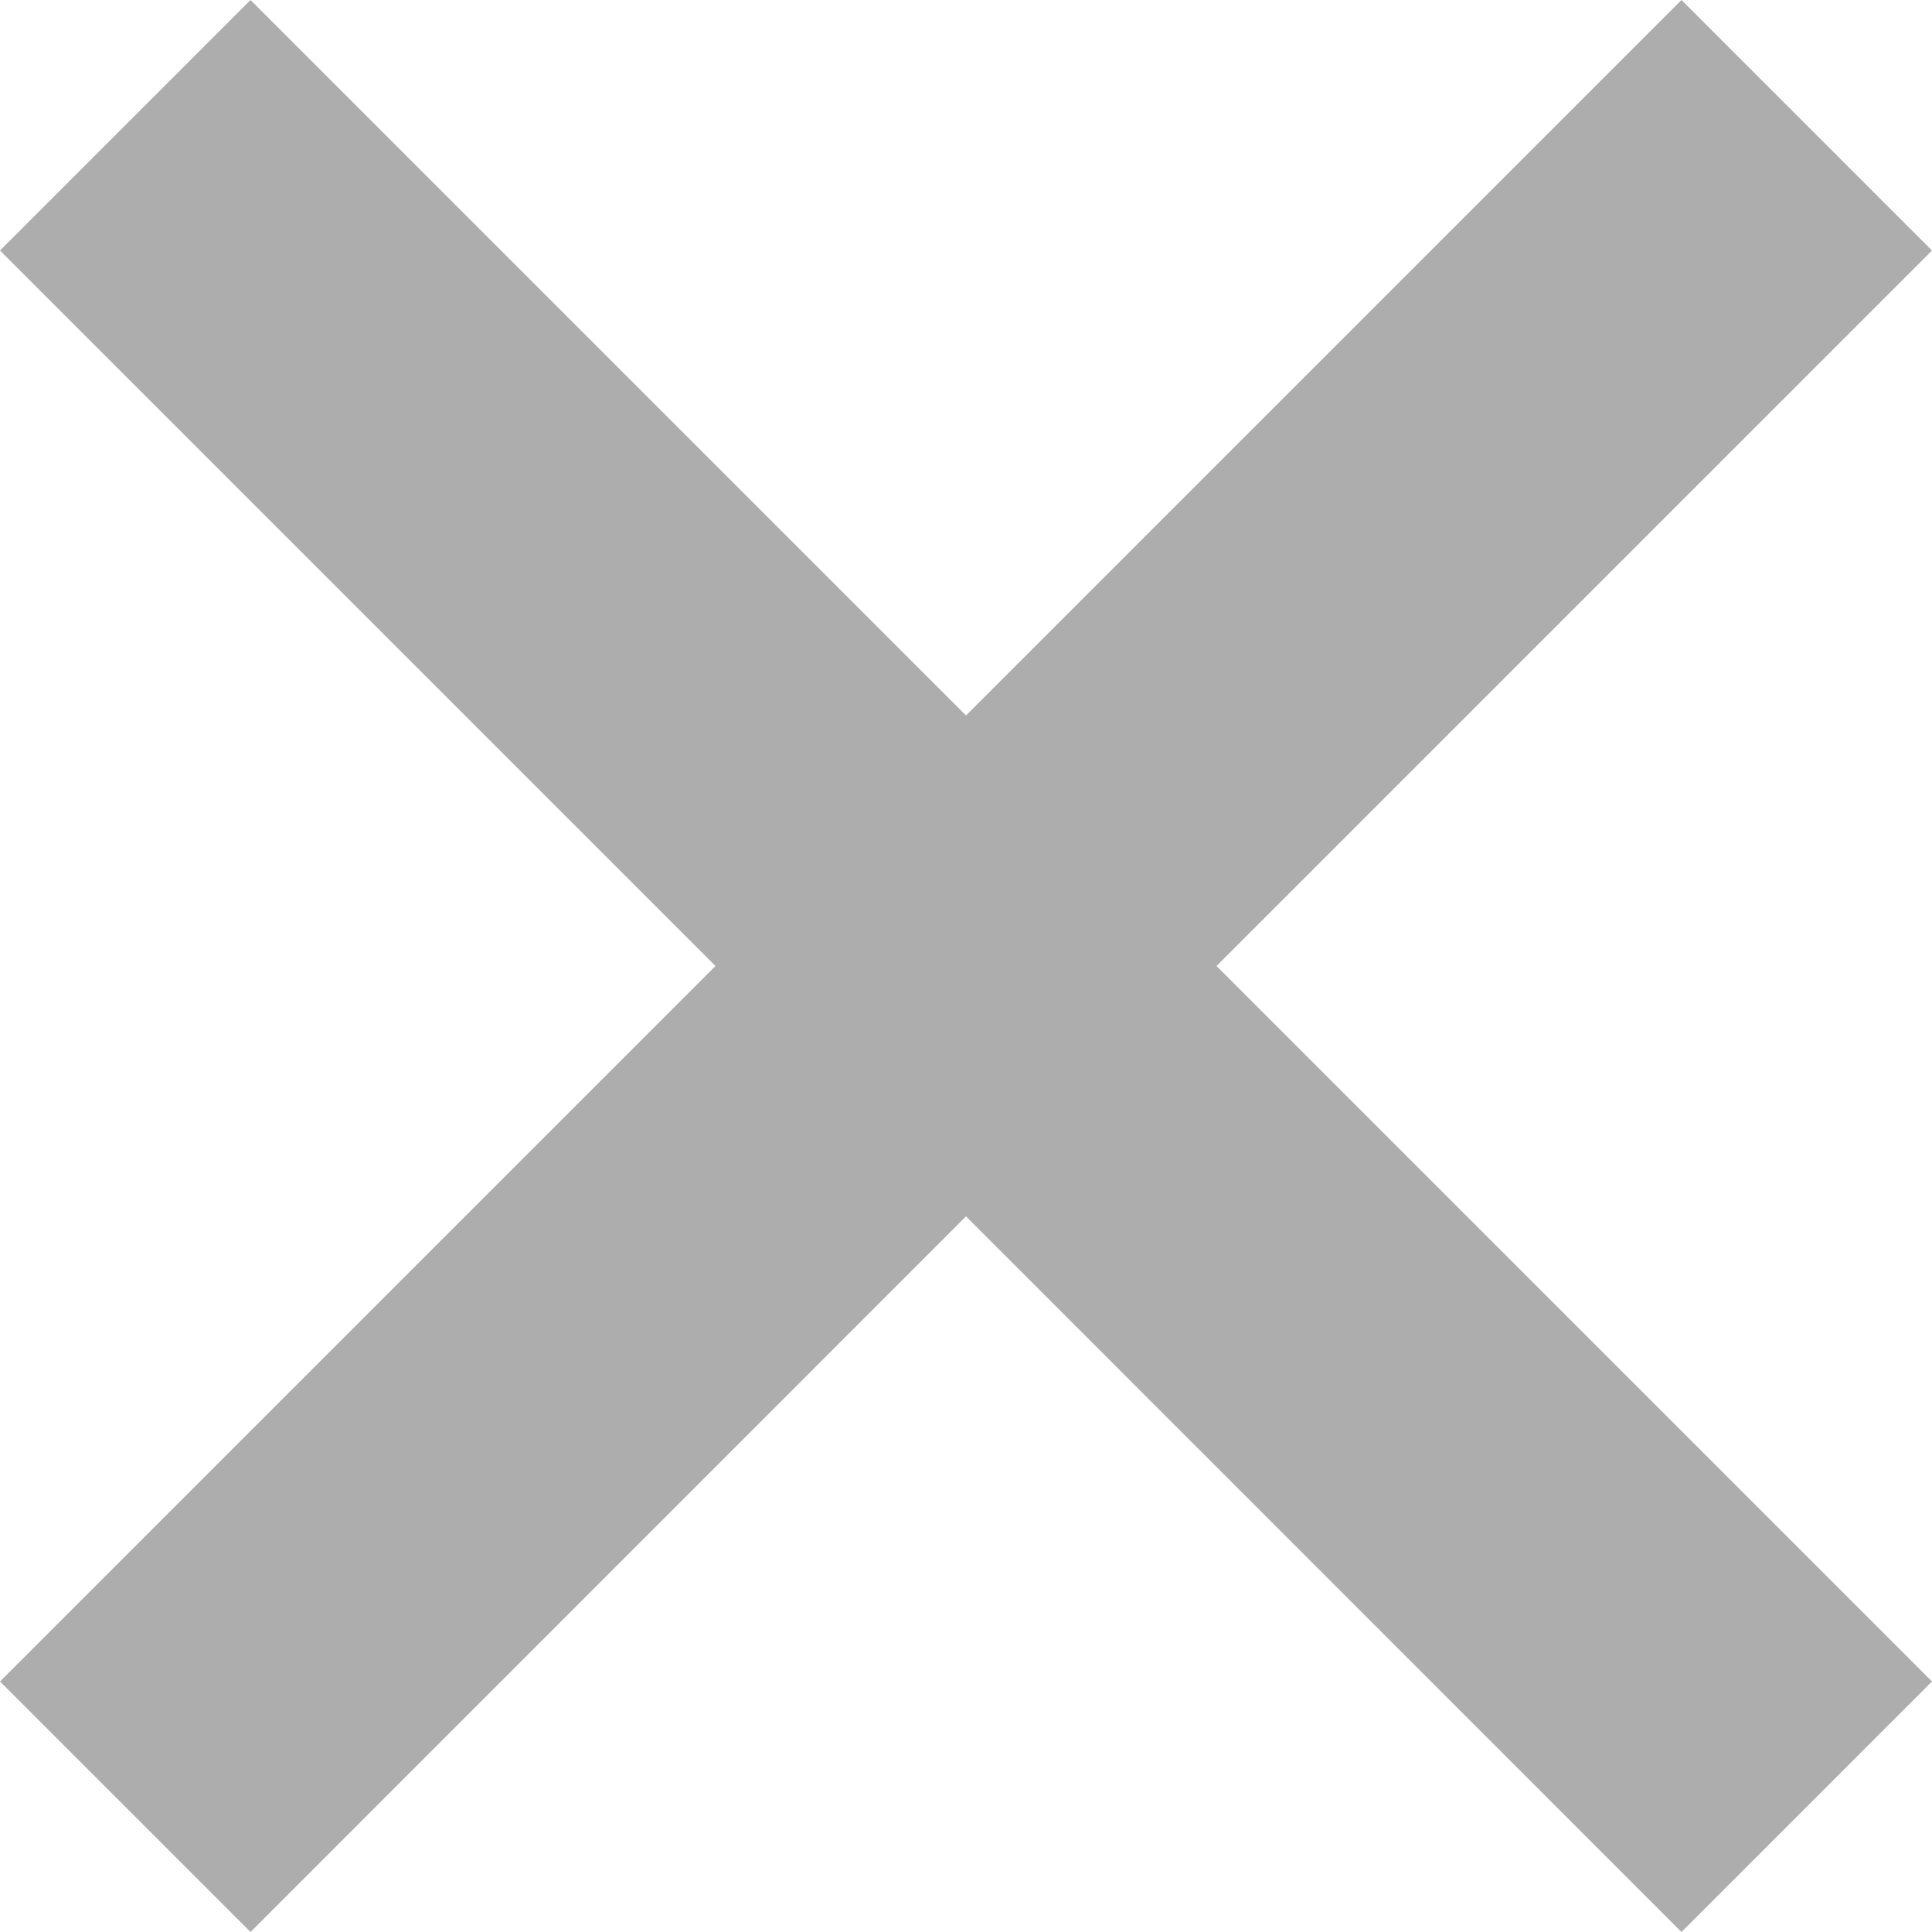 <svg width="12" height="12" viewBox="0 0 12 12" fill="none" xmlns="http://www.w3.org/2000/svg">
<path fill-rule="evenodd" clip-rule="evenodd" d="M10.444 0L6 4.444L1.556 0L0 1.556L4.444 6L0 10.444L1.556 12L6 7.555L10.444 12L12 10.444L7.556 6L12 1.556L10.444 0Z" fill="#ADADAD"/>
</svg>
